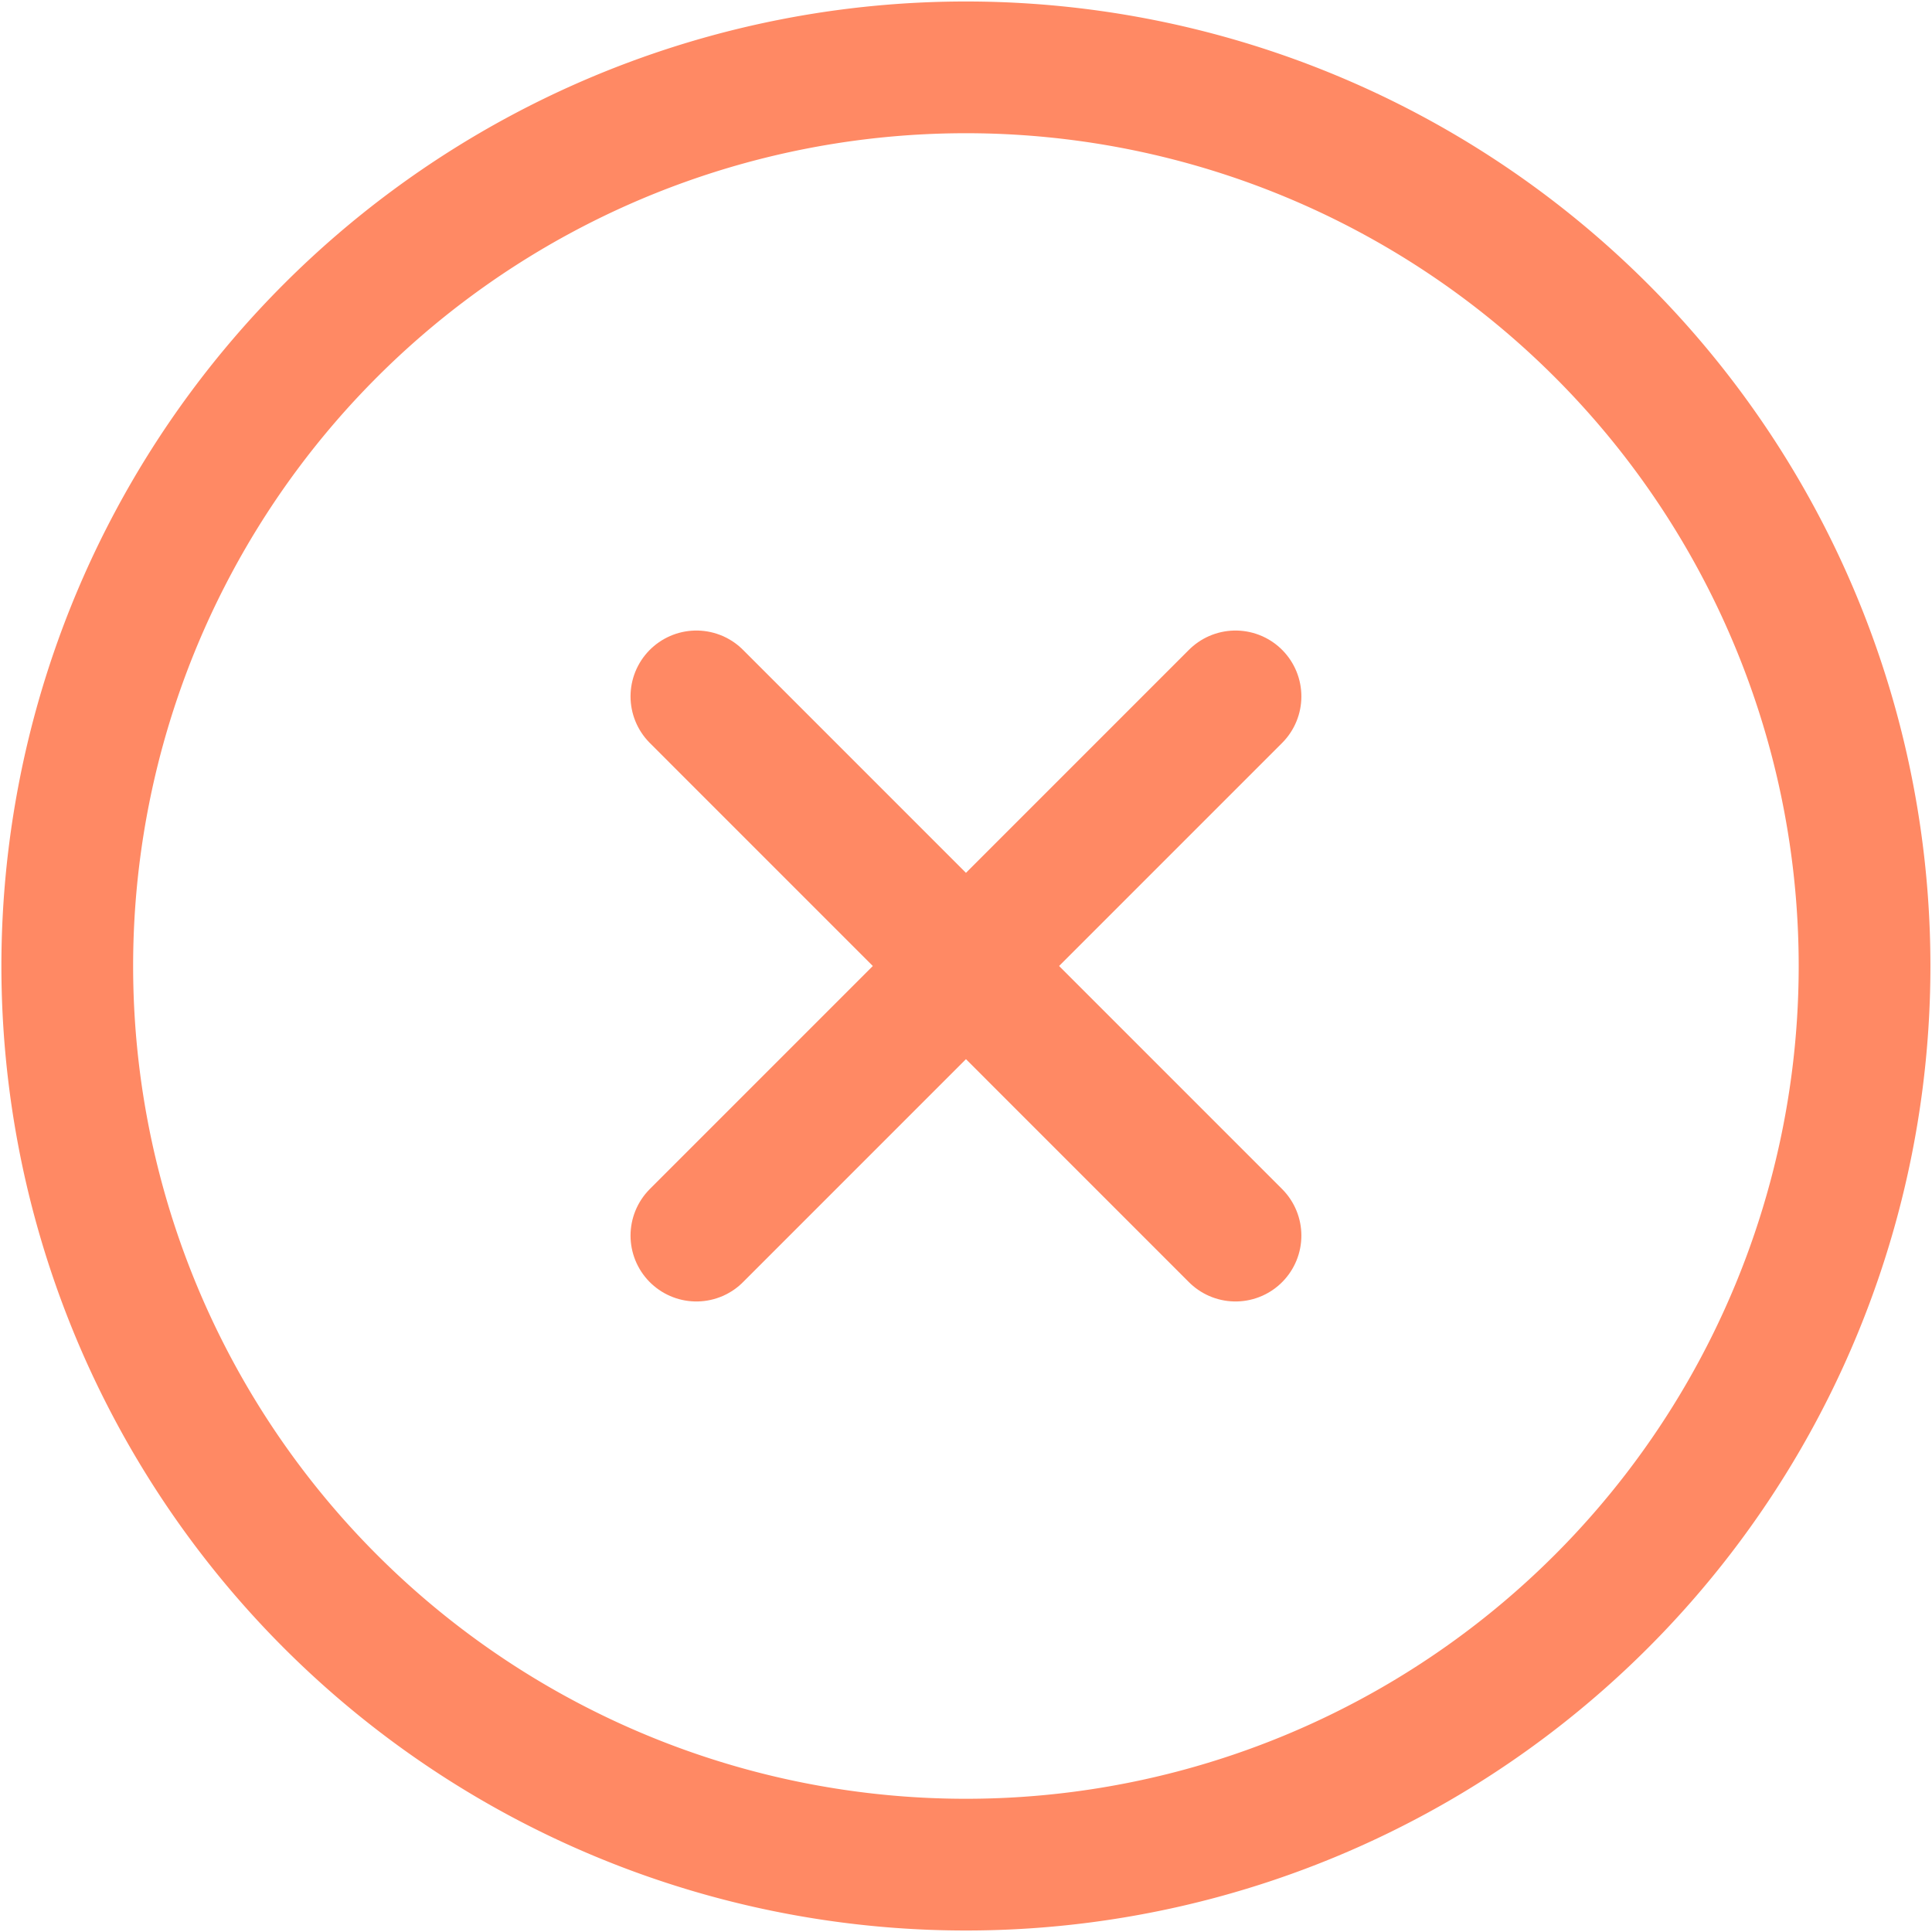 <svg xmlns="http://www.w3.org/2000/svg" xmlns:xlink="http://www.w3.org/1999/xlink" width="22" height="22" viewBox="0 0 22 22">
  <defs>
    <clipPath id="clip-path">
      <rect id="Rectangle_5364" data-name="Rectangle 5364" width="22" height="22" transform="translate(1044 168)" fill="#fff" stroke="#ff8964" stroke-width="1.5"/>
    </clipPath>
  </defs>
  <g id="Mask_Group_769" data-name="Mask Group 769" transform="translate(-1044 -168)" clip-path="url(#clip-path)">
    <g id="cancel-circle-stroke-rounded" transform="translate(1041.953 166.721)">
      <path id="Path_6893" data-name="Path 6893" d="M16.116,15.349,9.977,9.209m0,6.14,6.139-6.14" fill="none" stroke="#ff8964" stroke-linecap="round" stroke-linejoin="round" stroke-width="1.5"/>
      <path id="Path_6894" data-name="Path 6894" d="M23.279,12.279A10.233,10.233,0,1,0,13.047,22.512,10.233,10.233,0,0,0,23.279,12.279Z" fill="none" stroke="#ff8964" stroke-width="1.5"/>
    </g>
  </g>
</svg>
